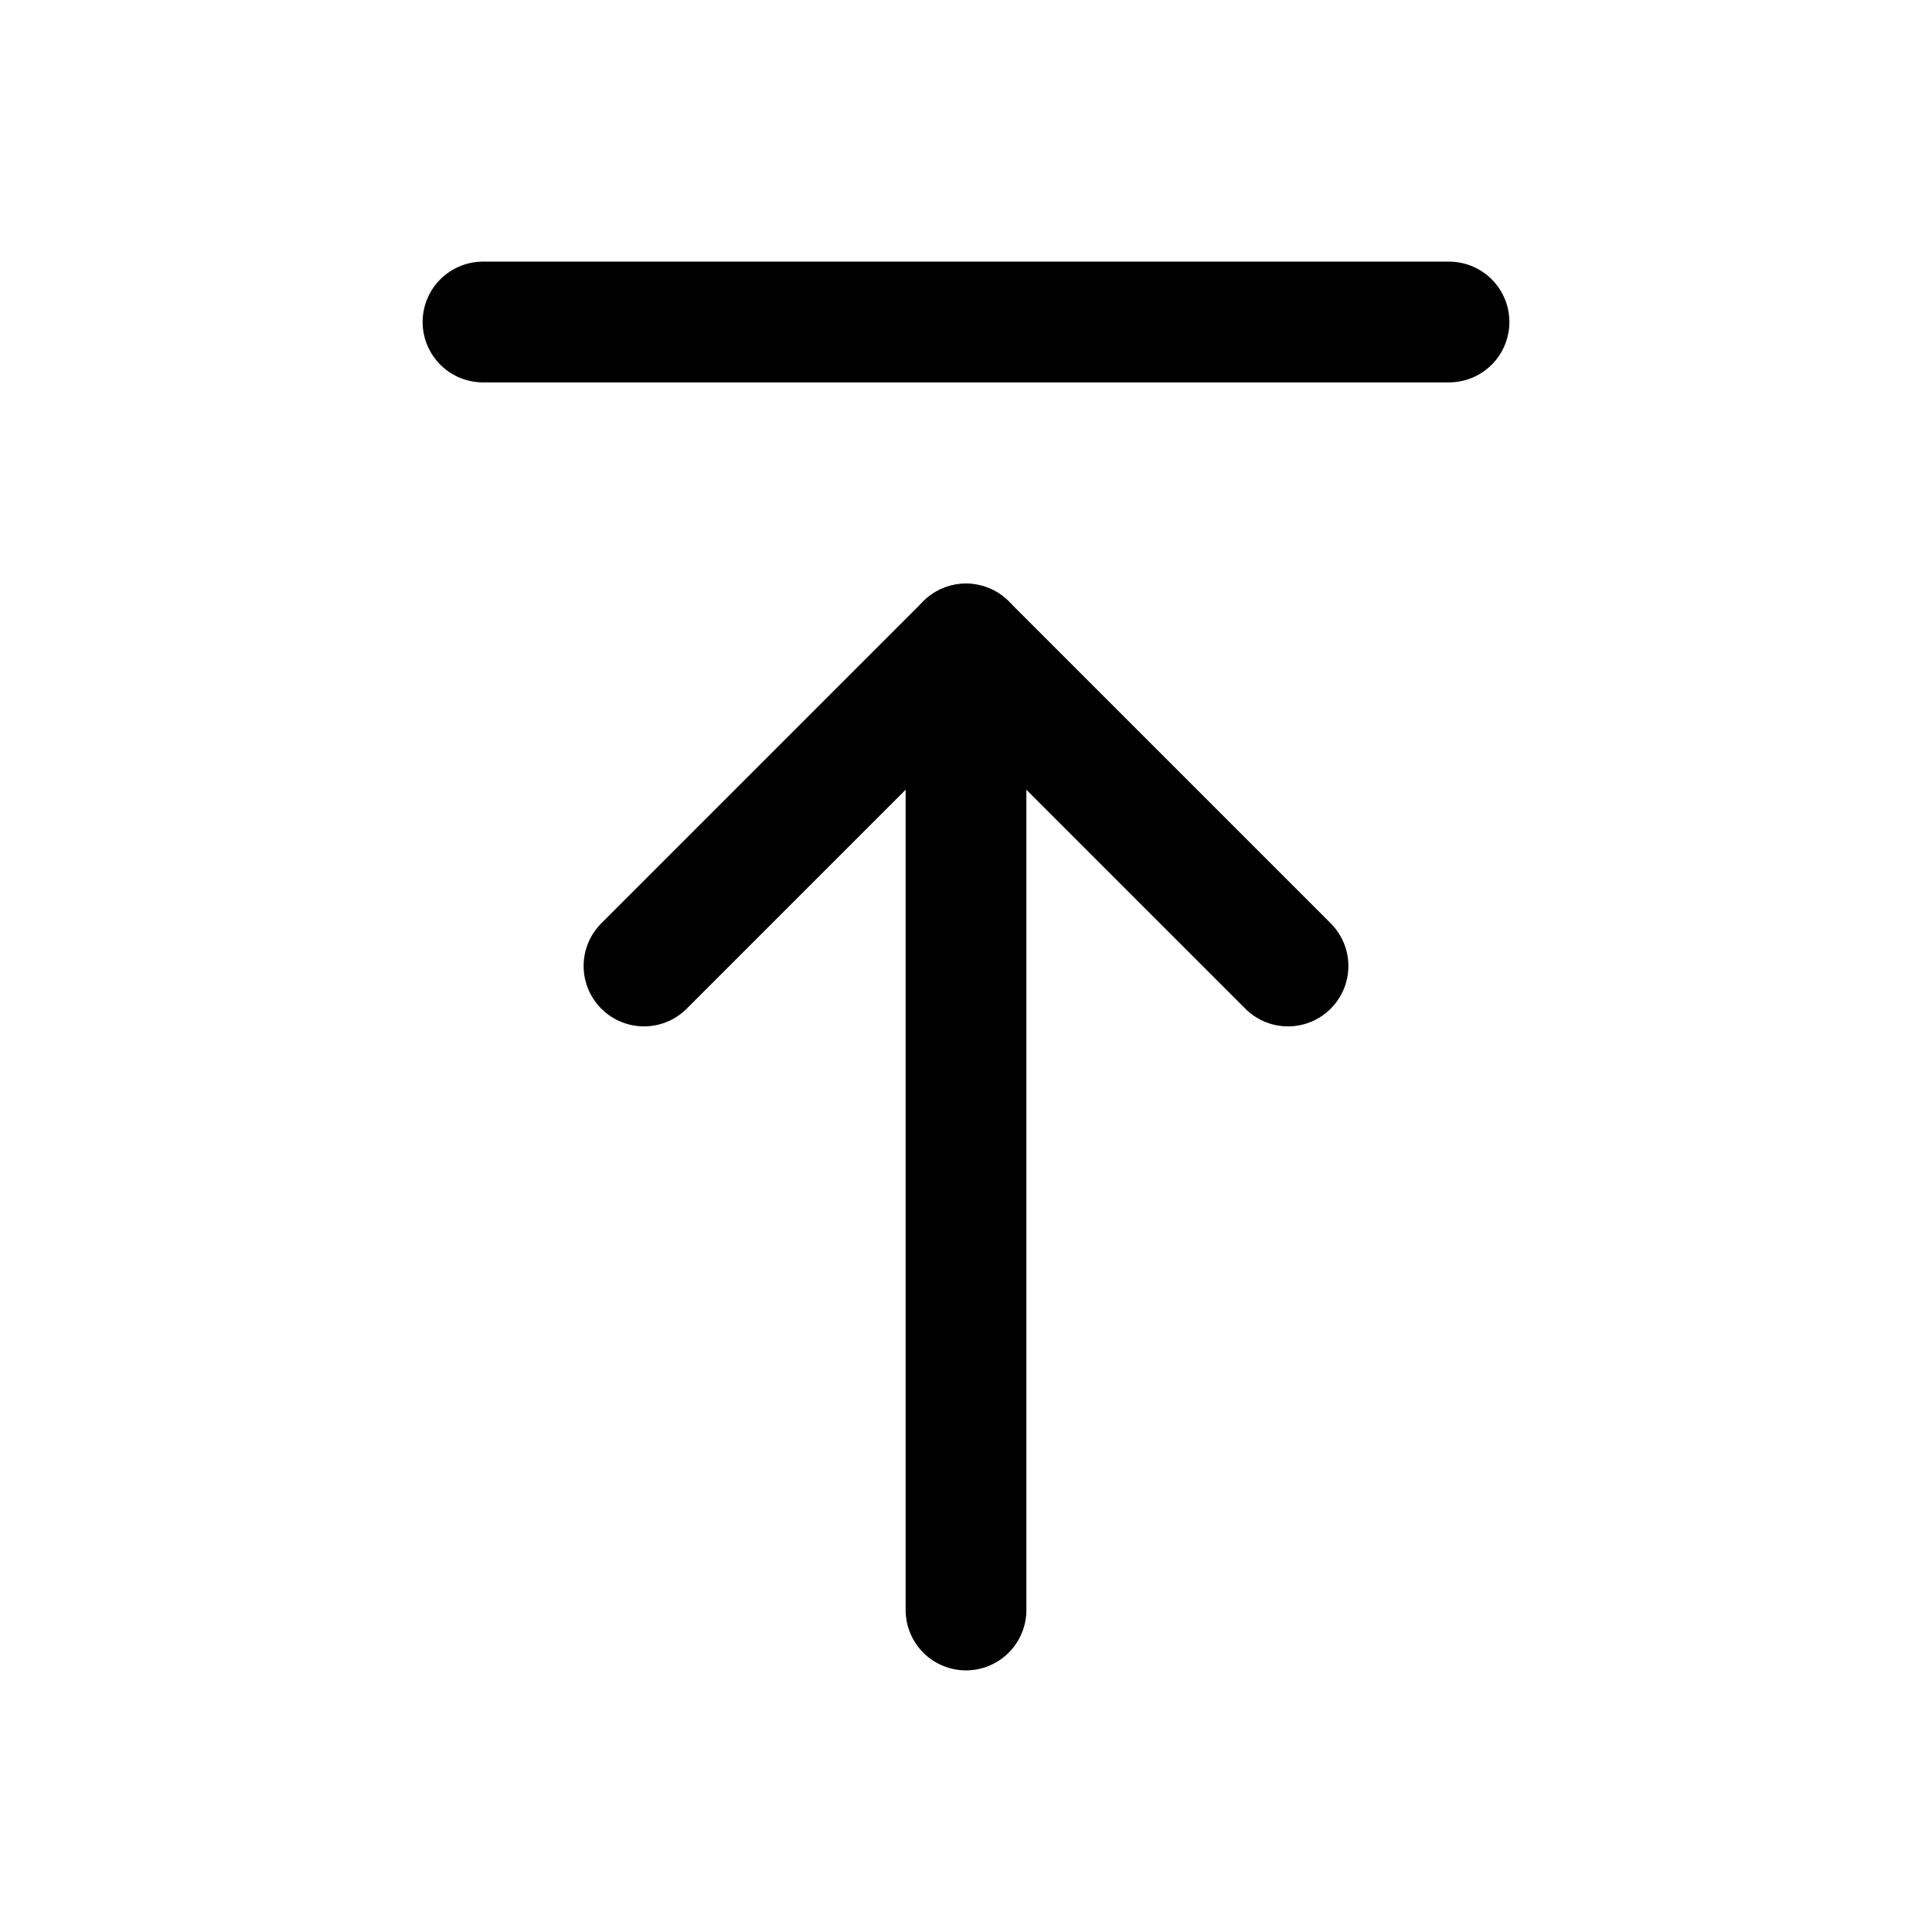 <svg width="24" height="24" viewBox="0 0 24 24" fill="none" xmlns="http://www.w3.org/2000/svg">
    <path d="M6 4H18" stroke="currentColor" stroke-width="1.5" stroke-linecap="round" stroke-linejoin="round"/>
    <path d="M12 20V8" stroke="currentColor" stroke-width="1.5" stroke-linecap="round" stroke-linejoin="round"/>
    <path d="M16 12L12 8L8 12" stroke="currentColor" stroke-width="1.5" stroke-linecap="round" stroke-linejoin="round"/>
</svg>
